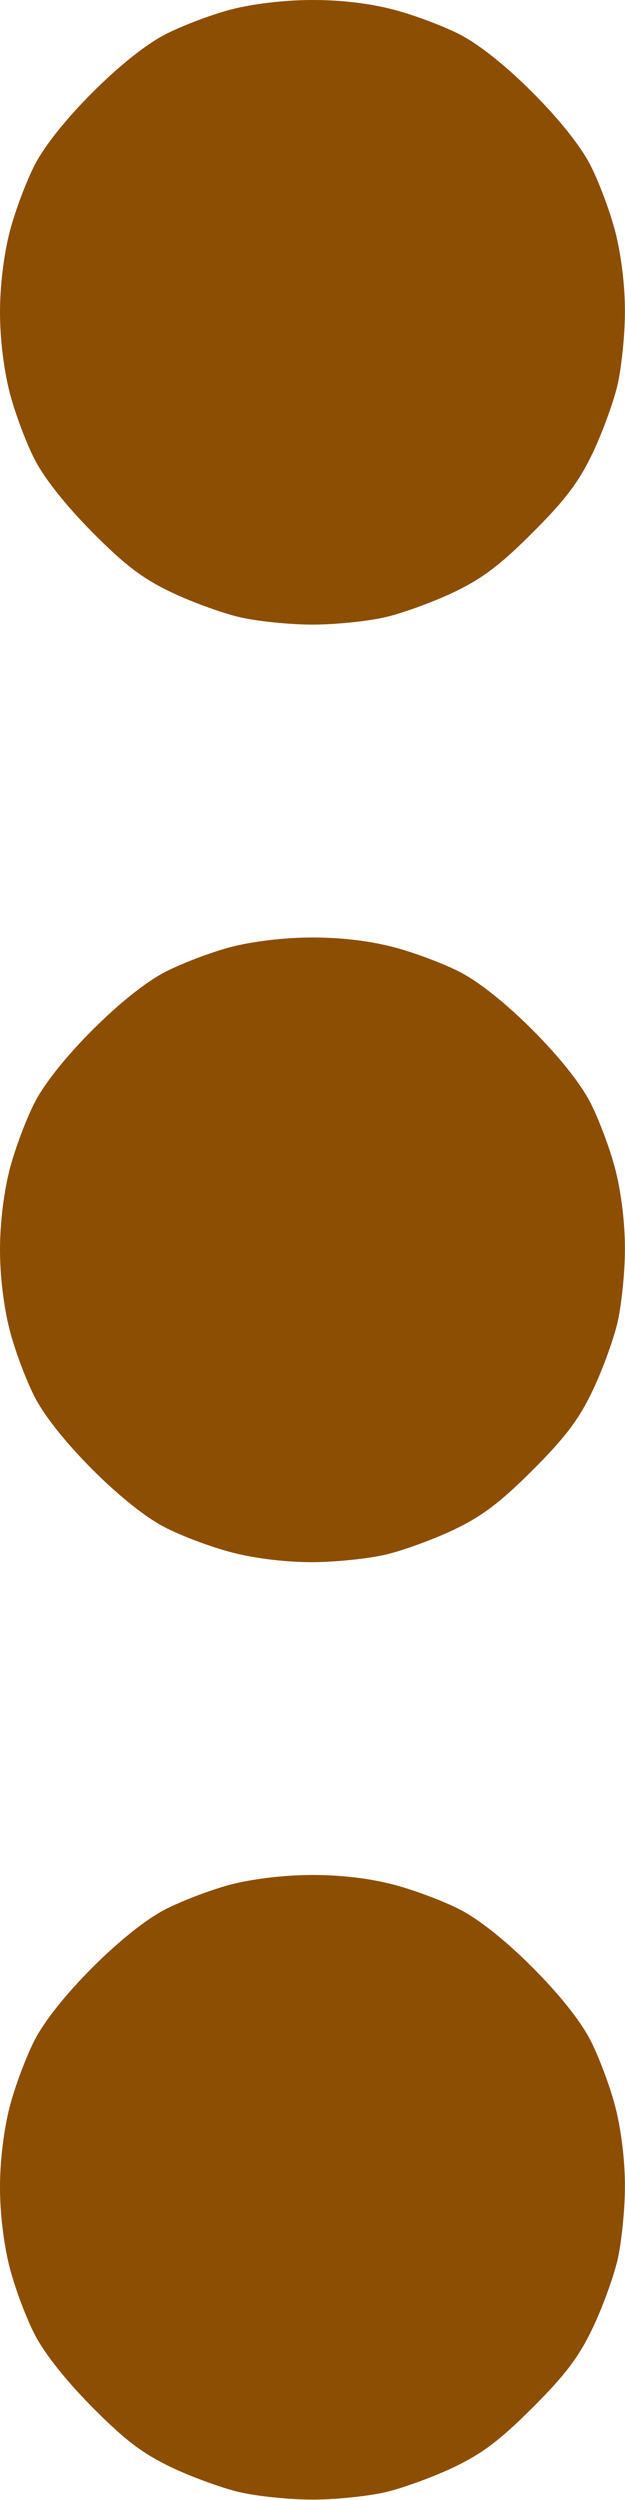 <svg width="8" height="32" viewBox="0 0 8 32" fill="none" xmlns="http://www.w3.org/2000/svg">
<path fill-rule="evenodd" clip-rule="evenodd" d="M2.95 0.123C2.699 0.189 2.32 0.334 2.106 0.445C1.861 0.574 1.523 0.844 1.185 1.182C0.848 1.519 0.577 1.858 0.449 2.102C0.338 2.315 0.191 2.706 0.123 2.971C0.047 3.27 0 3.661 0 3.997C0 4.332 0.047 4.723 0.123 5.022C0.191 5.287 0.338 5.679 0.449 5.891C0.575 6.133 0.852 6.48 1.185 6.816C1.601 7.235 1.823 7.404 2.188 7.579C2.447 7.703 2.841 7.847 3.063 7.899C3.286 7.952 3.708 7.995 4 7.995C4.292 7.995 4.714 7.952 4.937 7.899C5.159 7.847 5.553 7.703 5.812 7.579C6.175 7.405 6.403 7.232 6.819 6.816C7.235 6.4 7.408 6.171 7.582 5.808C7.706 5.55 7.85 5.156 7.903 4.933C7.955 4.71 7.999 4.286 7.999 3.991C8 3.658 7.953 3.271 7.877 2.971C7.809 2.706 7.662 2.315 7.551 2.102C7.423 1.858 7.152 1.519 6.815 1.182C6.478 0.844 6.139 0.574 5.895 0.446C5.682 0.335 5.291 0.188 5.025 0.12C4.71 0.039 4.346 -0.002 3.974 8.67414e-05C3.626 0.002 3.23 0.05 2.95 0.123ZM2.95 12.123C2.699 12.189 2.32 12.334 2.106 12.445C1.861 12.574 1.523 12.844 1.185 13.182C0.848 13.519 0.577 13.858 0.449 14.102C0.338 14.315 0.191 14.706 0.123 14.971C0.047 15.27 0 15.661 0 15.997C0 16.332 0.047 16.723 0.123 17.022C0.191 17.287 0.338 17.679 0.449 17.891C0.577 18.136 0.848 18.474 1.185 18.812C1.522 19.149 1.861 19.42 2.105 19.547C2.318 19.659 2.709 19.805 2.975 19.873C3.274 19.95 3.661 19.996 3.994 19.996C4.29 19.995 4.714 19.952 4.937 19.899C5.159 19.847 5.553 19.703 5.812 19.579C6.175 19.405 6.403 19.232 6.819 18.816C7.235 18.4 7.408 18.171 7.582 17.808C7.706 17.55 7.85 17.156 7.903 16.933C7.955 16.71 7.999 16.286 7.999 15.991C8 15.658 7.953 15.271 7.877 14.971C7.809 14.706 7.662 14.315 7.551 14.102C7.423 13.858 7.152 13.519 6.815 13.182C6.478 12.844 6.139 12.574 5.895 12.446C5.682 12.335 5.291 12.188 5.025 12.12C4.71 12.039 4.346 11.998 3.974 12C3.626 12.002 3.23 12.05 2.95 12.123ZM2.95 24.123C2.699 24.189 2.32 24.334 2.106 24.445C1.861 24.574 1.523 24.844 1.185 25.182C0.848 25.519 0.577 25.858 0.449 26.102C0.338 26.315 0.191 26.706 0.123 26.971C0.047 27.27 0 27.661 0 27.997C0 28.332 0.047 28.723 0.123 29.022C0.191 29.287 0.338 29.679 0.449 29.891C0.575 30.133 0.852 30.48 1.185 30.816C1.601 31.235 1.823 31.404 2.188 31.579C2.447 31.703 2.841 31.847 3.063 31.899C3.286 31.952 3.708 31.995 4 31.995C4.292 31.995 4.714 31.952 4.937 31.899C5.159 31.847 5.553 31.703 5.812 31.579C6.175 31.405 6.403 31.232 6.819 30.816C7.235 30.4 7.408 30.171 7.582 29.808C7.706 29.55 7.85 29.156 7.903 28.933C7.955 28.71 7.999 28.286 7.999 27.991C8 27.658 7.953 27.271 7.877 26.971C7.809 26.706 7.662 26.315 7.551 26.102C7.423 25.858 7.152 25.519 6.815 25.182C6.478 24.844 6.139 24.574 5.895 24.446C5.682 24.335 5.291 24.188 5.025 24.12C4.71 24.039 4.346 23.998 3.974 24C3.626 24.002 3.23 24.05 2.95 24.123Z" fill="#8C4E03"/>
</svg>
